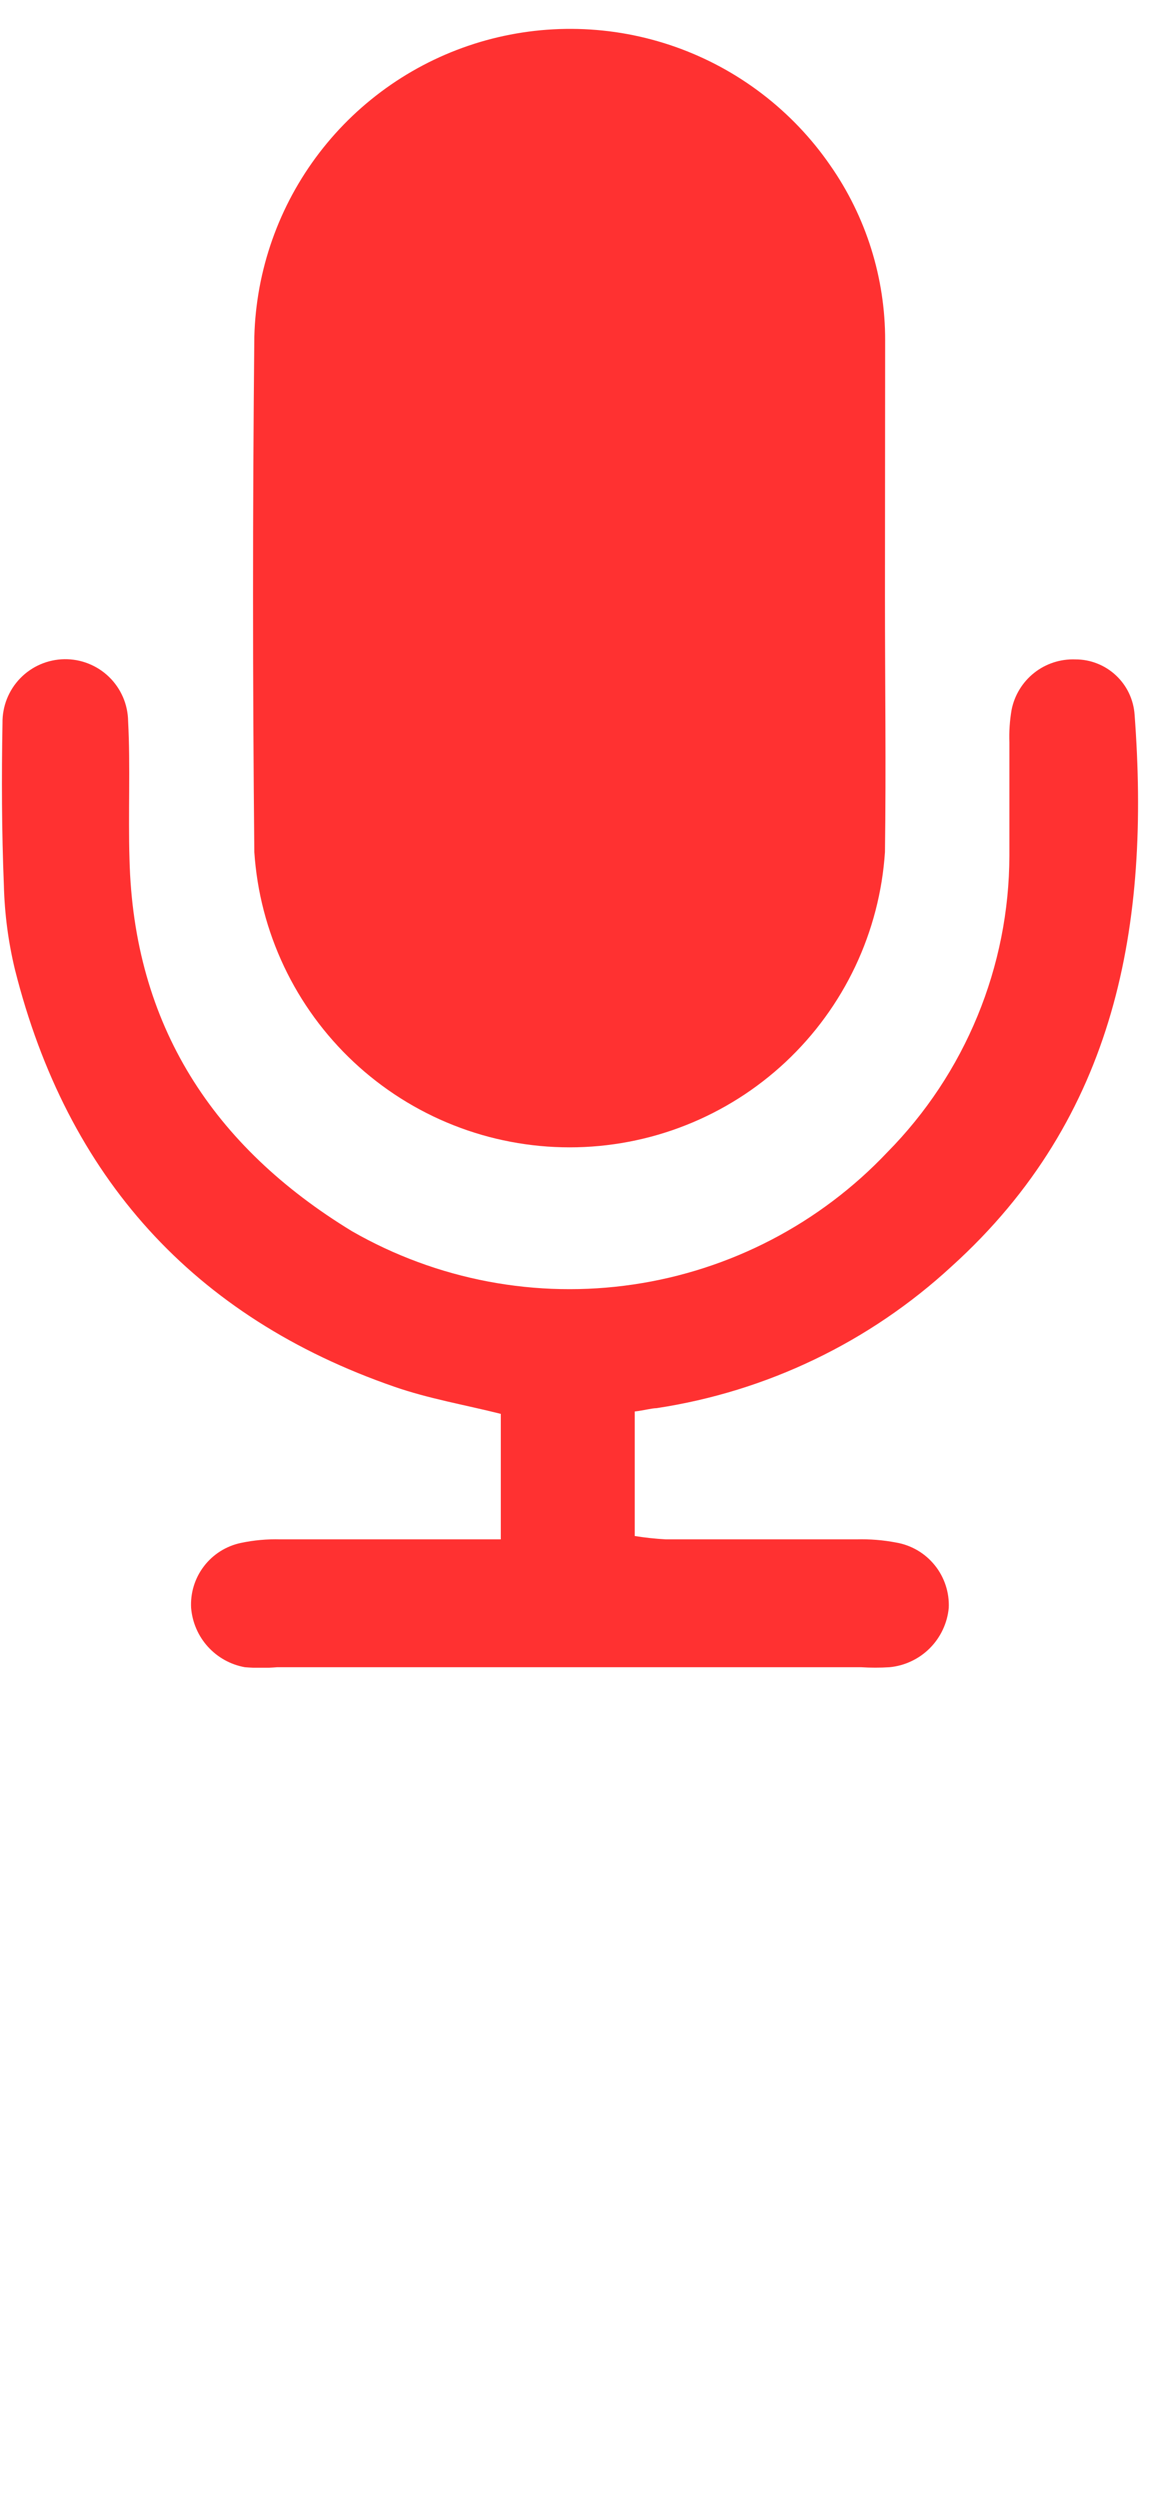 <svg xmlns="http://www.w3.org/2000/svg" xmlns:xlink="http://www.w3.org/1999/xlink" width="375" zoomAndPan="magnify" viewBox="0 0 281.25 609" height="812" preserveAspectRatio="xMidYMid meet" version="1.0"><defs><clipPath id="eaa3dee03c"><path d="M 0 160 L 278 160 L 278 406.23 L 0 406.23 Z M 0 160 " clip-rule="nonzero"/></clipPath></defs><path fill="#ff3131" d="M 215.68 145.312 C 215.68 166.059 215.969 186.805 215.68 207.551 C 215.598 208.758 215.492 209.957 215.355 211.156 C 215.219 212.355 215.055 213.555 214.863 214.746 C 214.668 215.938 214.449 217.125 214.199 218.305 C 213.953 219.488 213.676 220.66 213.371 221.828 C 213.066 223 212.738 224.16 212.379 225.312 C 212.02 226.465 211.637 227.609 211.223 228.742 C 210.812 229.879 210.375 231.004 209.91 232.117 C 209.445 233.23 208.953 234.336 208.438 235.426 C 207.918 236.516 207.375 237.594 206.809 238.66 C 206.242 239.727 205.648 240.777 205.031 241.816 C 204.414 242.855 203.773 243.875 203.109 244.883 C 202.445 245.891 201.758 246.883 201.043 247.859 C 200.332 248.832 199.598 249.793 198.844 250.734 C 198.086 251.672 197.309 252.594 196.508 253.5 C 195.707 254.402 194.887 255.289 194.043 256.156 C 193.203 257.02 192.34 257.863 191.461 258.691 C 190.578 259.516 189.676 260.32 188.758 261.102 C 187.84 261.883 186.902 262.645 185.945 263.383 C 184.992 264.121 184.02 264.836 183.031 265.531 C 182.043 266.223 181.039 266.895 180.016 267.539 C 178.996 268.184 177.961 268.805 176.914 269.402 C 175.863 270 174.801 270.57 173.723 271.117 C 172.648 271.664 171.559 272.188 170.457 272.684 C 169.359 273.18 168.246 273.648 167.125 274.09 C 166 274.535 164.867 274.953 163.727 275.344 C 162.582 275.734 161.43 276.094 160.273 276.434 C 159.113 276.77 157.945 277.078 156.77 277.359 C 155.598 277.641 154.418 277.891 153.23 278.117 C 152.047 278.344 150.855 278.543 149.66 278.711 C 148.465 278.883 147.266 279.023 146.062 279.137 C 144.859 279.25 143.656 279.336 142.449 279.391 C 141.246 279.449 140.039 279.477 138.832 279.477 C 137.625 279.477 136.418 279.449 135.211 279.391 C 134.004 279.336 132.801 279.25 131.598 279.137 C 130.398 279.023 129.199 278.883 128.004 278.711 C 126.809 278.543 125.617 278.344 124.43 278.117 C 123.246 277.891 122.066 277.641 120.891 277.359 C 119.715 277.078 118.551 276.77 117.391 276.434 C 116.23 276.094 115.078 275.734 113.938 275.344 C 112.793 274.953 111.66 274.535 110.539 274.09 C 109.414 273.648 108.305 273.18 107.203 272.684 C 106.102 272.188 105.016 271.664 103.938 271.117 C 102.859 270.57 101.797 270 100.75 269.402 C 99.699 268.805 98.664 268.184 97.645 267.539 C 96.625 266.895 95.621 266.223 94.633 265.531 C 93.641 264.836 92.672 264.121 91.715 263.383 C 90.762 262.645 89.824 261.883 88.902 261.102 C 87.984 260.32 87.086 259.516 86.203 258.691 C 85.32 257.863 84.461 257.02 83.617 256.156 C 82.777 255.289 81.957 254.402 81.156 253.5 C 80.355 252.594 79.578 251.672 78.82 250.734 C 78.062 249.793 77.328 248.832 76.617 247.859 C 75.906 246.883 75.219 245.891 74.551 244.883 C 73.887 243.875 73.246 242.855 72.629 241.816 C 72.012 240.777 71.422 239.727 70.852 238.66 C 70.285 237.594 69.742 236.516 69.227 235.426 C 68.711 234.336 68.219 233.23 67.754 232.117 C 67.289 231.004 66.852 229.879 66.438 228.742 C 66.027 227.609 65.641 226.465 65.281 225.312 C 64.926 224.16 64.594 223 64.289 221.828 C 63.988 220.66 63.711 219.488 63.461 218.305 C 63.215 217.125 62.992 215.938 62.801 214.746 C 62.609 213.555 62.445 212.355 62.309 211.156 C 62.172 209.957 62.062 208.758 61.984 207.551 C 61.566 165.832 61.566 124.004 61.984 82.062 C 62.035 80.047 62.164 78.039 62.375 76.031 C 62.586 74.027 62.875 72.035 63.238 70.051 C 63.605 68.07 64.051 66.105 64.57 64.156 C 65.09 62.211 65.688 60.285 66.359 58.387 C 67.031 56.484 67.777 54.613 68.594 52.77 C 69.414 50.93 70.301 49.121 71.262 47.348 C 72.223 45.578 73.254 43.844 74.348 42.152 C 75.445 40.461 76.605 38.816 77.832 37.215 C 79.059 35.617 80.344 34.066 81.691 32.566 C 83.039 31.066 84.441 29.625 85.902 28.234 C 87.363 26.844 88.879 25.516 90.445 24.246 C 92.008 22.977 93.621 21.77 95.281 20.625 C 96.941 19.48 98.645 18.406 100.387 17.395 C 102.133 16.383 103.914 15.445 105.734 14.574 C 107.551 13.703 109.402 12.906 111.281 12.184 C 113.164 11.457 115.07 10.809 117 10.23 C 118.934 9.656 120.887 9.16 122.855 8.738 C 124.828 8.316 126.812 7.973 128.809 7.707 C 130.809 7.438 132.812 7.25 134.828 7.145 C 136.84 7.035 138.855 7.004 140.867 7.055 C 142.883 7.105 144.895 7.234 146.898 7.441 C 148.906 7.648 150.898 7.934 152.883 8.297 C 154.863 8.66 156.828 9.102 158.777 9.621 C 160.727 10.141 162.648 10.734 164.551 11.402 C 166.453 12.07 168.324 12.816 170.168 13.633 C 172.012 14.449 173.82 15.336 175.594 16.293 C 177.367 17.254 179.098 18.277 180.793 19.375 C 182.484 20.469 184.133 21.629 185.734 22.852 C 187.336 24.074 188.887 25.359 190.387 26.707 C 191.887 28.051 193.336 29.453 194.727 30.914 C 196.117 32.371 197.445 33.883 198.719 35.445 C 199.992 37.012 201.199 38.621 202.344 40.281 C 204.516 43.391 206.438 46.645 208.109 50.047 C 209.781 53.449 211.188 56.957 212.32 60.574 C 213.457 64.191 214.309 67.875 214.879 71.621 C 215.449 75.367 215.734 79.137 215.727 82.93 C 215.727 103.82 215.68 124.566 215.68 145.312 Z M 215.68 145.312 " fill-opacity="1" fill-rule="nonzero"/><g clip-path="url(#eaa3dee03c)"><path fill="#ff3131" d="M 154.691 343.824 L 154.691 374.148 C 157.211 374.555 159.746 374.824 162.297 374.965 C 177.797 374.965 193.246 374.965 208.746 374.965 C 211.984 374.875 215.195 375.129 218.375 375.734 C 219.297 375.891 220.195 376.129 221.074 376.449 C 221.953 376.77 222.797 377.164 223.602 377.637 C 224.41 378.109 225.168 378.652 225.875 379.262 C 226.582 379.871 227.23 380.543 227.816 381.27 C 228.406 381.996 228.922 382.77 229.367 383.594 C 229.812 384.414 230.184 385.27 230.473 386.156 C 230.766 387.047 230.973 387.953 231.102 388.879 C 231.227 389.805 231.27 390.734 231.227 391.668 C 231.141 392.59 230.973 393.496 230.73 394.387 C 230.484 395.281 230.164 396.145 229.77 396.98 C 229.379 397.816 228.914 398.613 228.383 399.371 C 227.852 400.129 227.258 400.832 226.605 401.488 C 225.949 402.141 225.246 402.734 224.488 403.266 C 223.73 403.797 222.934 404.262 222.098 404.652 C 221.262 405.047 220.398 405.367 219.504 405.613 C 218.613 405.855 217.707 406.023 216.785 406.109 C 214.477 406.254 212.164 406.254 209.855 406.109 C 162.586 406.109 115.156 406.109 67.566 406.109 C 64.934 406.324 62.305 406.324 59.672 406.109 C 58.812 405.953 57.969 405.73 57.145 405.438 C 56.32 405.141 55.523 404.781 54.758 404.359 C 53.992 403.934 53.266 403.449 52.582 402.906 C 51.895 402.359 51.258 401.766 50.668 401.117 C 50.082 400.469 49.551 399.777 49.074 399.039 C 48.602 398.305 48.191 397.535 47.844 396.73 C 47.496 395.926 47.215 395.102 47.004 394.25 C 46.793 393.402 46.648 392.543 46.578 391.668 C 46.527 390.762 46.559 389.859 46.668 388.957 C 46.777 388.059 46.965 387.172 47.234 386.305 C 47.5 385.438 47.844 384.602 48.258 383.793 C 48.676 382.988 49.16 382.223 49.711 381.504 C 50.262 380.781 50.875 380.117 51.543 379.504 C 52.215 378.895 52.934 378.344 53.703 377.859 C 54.469 377.379 55.273 376.965 56.117 376.625 C 56.957 376.285 57.82 376.02 58.711 375.832 C 61.883 375.164 65.094 374.875 68.336 374.965 C 82.777 374.965 97.219 374.965 111.66 374.965 L 122.055 374.965 L 122.055 344.398 C 113.246 342.188 104.488 340.695 96.16 337.805 C 47.156 320.863 16.352 286.688 3.645 236.191 C 2.02 229.453 1.121 222.617 0.945 215.688 C 0.418 202.496 0.371 189.309 0.609 176.117 C 0.594 175.113 0.676 174.117 0.859 173.129 C 1.039 172.141 1.312 171.176 1.684 170.242 C 2.055 169.309 2.512 168.418 3.055 167.574 C 3.602 166.73 4.223 165.945 4.922 165.227 C 5.621 164.504 6.387 163.855 7.215 163.285 C 8.039 162.715 8.914 162.227 9.836 161.828 C 10.758 161.43 11.711 161.125 12.695 160.914 C 13.676 160.699 14.672 160.586 15.676 160.57 C 16.684 160.555 17.68 160.637 18.668 160.816 C 19.656 161 20.617 161.273 21.551 161.645 C 22.488 162.016 23.375 162.473 24.223 163.016 C 25.066 163.562 25.848 164.184 26.57 164.883 C 27.293 165.582 27.938 166.348 28.512 167.176 C 29.082 168 29.566 168.875 29.969 169.797 C 30.367 170.719 30.672 171.672 30.883 172.656 C 31.094 173.637 31.207 174.633 31.223 175.637 C 31.801 186.805 31.223 198.02 31.562 209.332 C 32.57 249.719 51.973 279.32 85.809 299.922 C 88.383 301.395 91.008 302.758 93.695 304.012 C 96.379 305.266 99.113 306.406 101.895 307.43 C 104.672 308.457 107.492 309.367 110.348 310.156 C 113.203 310.945 116.086 311.617 119 312.168 C 121.91 312.719 124.84 313.145 127.789 313.453 C 130.734 313.758 133.691 313.941 136.652 314 C 139.617 314.059 142.574 313.996 145.531 313.809 C 148.492 313.621 151.434 313.312 154.367 312.879 C 157.297 312.445 160.207 311.895 163.094 311.219 C 165.977 310.543 168.828 309.75 171.648 308.836 C 174.469 307.922 177.246 306.895 179.977 305.75 C 182.711 304.605 185.391 303.348 188.02 301.98 C 190.648 300.613 193.219 299.137 195.723 297.555 C 198.227 295.973 200.664 294.289 203.027 292.504 C 205.395 290.719 207.68 288.836 209.891 286.863 C 212.098 284.887 214.219 282.82 216.258 280.668 C 218.605 278.293 220.828 275.809 222.934 273.215 C 225.039 270.625 227.016 267.934 228.859 265.152 C 230.703 262.367 232.41 259.5 233.973 256.551 C 235.539 253.598 236.957 250.582 238.23 247.492 C 239.504 244.406 240.621 241.262 241.59 238.066 C 242.555 234.871 243.367 231.633 244.02 228.359 C 244.672 225.082 245.164 221.785 245.496 218.461 C 245.828 215.137 245.996 211.805 246.004 208.465 C 246.004 199.273 246.004 190.031 246.004 180.789 C 245.914 178.156 246.09 175.539 246.535 172.941 C 246.707 172.055 246.957 171.191 247.281 170.352 C 247.609 169.512 248.008 168.703 248.477 167.934 C 248.945 167.164 249.477 166.441 250.074 165.766 C 250.672 165.086 251.324 164.469 252.031 163.91 C 252.738 163.348 253.488 162.855 254.285 162.426 C 255.078 162 255.906 161.645 256.762 161.367 C 257.621 161.086 258.496 160.883 259.391 160.758 C 260.281 160.633 261.18 160.586 262.082 160.621 C 262.992 160.617 263.891 160.699 264.785 160.867 C 265.68 161.035 266.547 161.285 267.395 161.621 C 268.242 161.953 269.047 162.359 269.816 162.844 C 270.586 163.332 271.301 163.883 271.965 164.504 C 272.633 165.125 273.23 165.801 273.77 166.535 C 274.305 167.266 274.77 168.043 275.16 168.867 C 275.547 169.688 275.859 170.539 276.086 171.418 C 276.316 172.297 276.461 173.191 276.523 174.098 C 280.324 225.023 272.238 272.051 231.902 308.492 C 226.934 313.07 221.656 317.258 216.066 321.051 C 210.48 324.844 204.641 328.203 198.551 331.125 C 192.461 334.051 186.191 336.508 179.734 338.5 C 173.281 340.488 166.715 341.992 160.035 343.004 C 158.641 343.051 157.051 343.535 154.691 343.824 Z M 154.691 343.824 " fill-opacity="1" fill-rule="nonzero"/></g></svg>